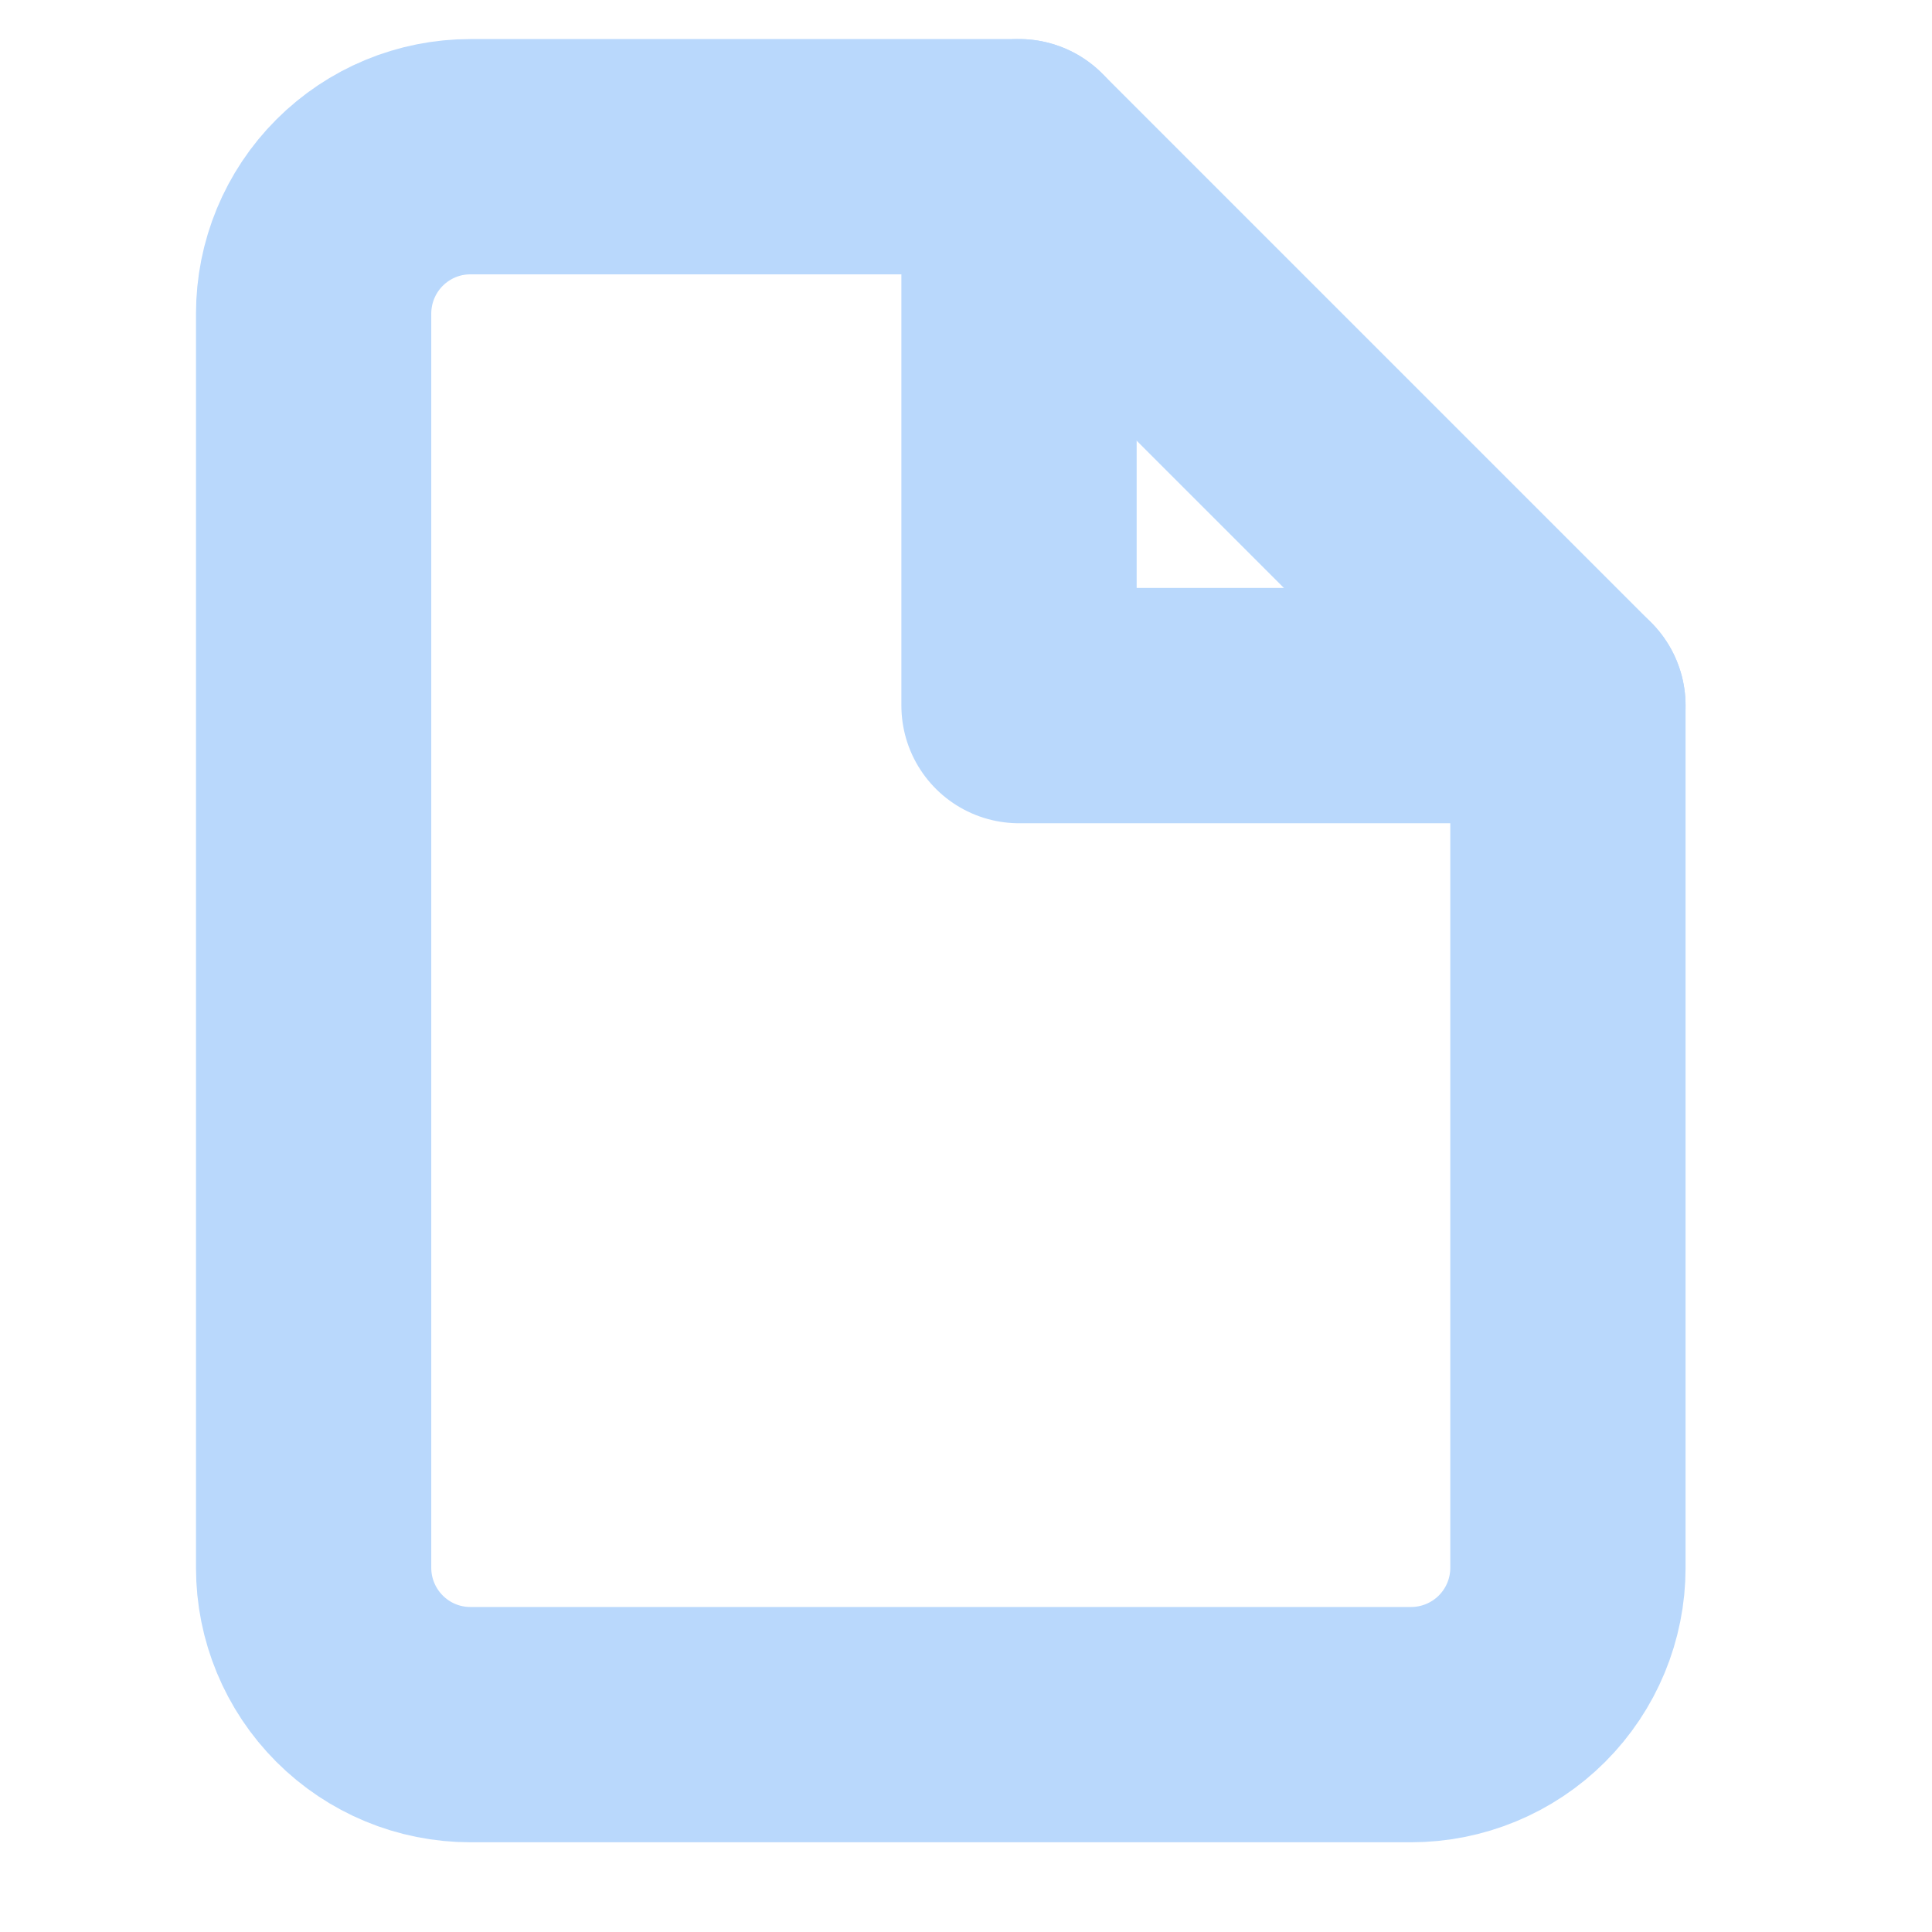 <svg width="9" height="9" viewBox="0 0 9 9" fill="none" xmlns="http://www.w3.org/2000/svg">
<g clip-path="url(#clip0_175_484)">
<path d="M4.747 0.73H2.191C1.997 0.73 1.812 0.807 1.675 0.944C1.538 1.081 1.461 1.267 1.461 1.461V7.304C1.461 7.497 1.538 7.683 1.675 7.82C1.812 7.957 1.997 8.034 2.191 8.034H6.573C6.767 8.034 6.953 7.957 7.09 7.82C7.227 7.683 7.304 7.497 7.304 7.304V3.287L4.747 0.73Z" stroke="#B9D8FC" stroke-width="1.096" stroke-linecap="round" stroke-linejoin="round"/>
<path d="M4.747 0.73V3.287H7.304" stroke="#B9D8FC" stroke-width="1.096" stroke-linecap="round" stroke-linejoin="round"/>
</g>
<defs>
<clipPath id="clip0_175_484">
<rect width="8.764" height="8.764" fill="white"/>
</clipPath>
</defs>
</svg>
